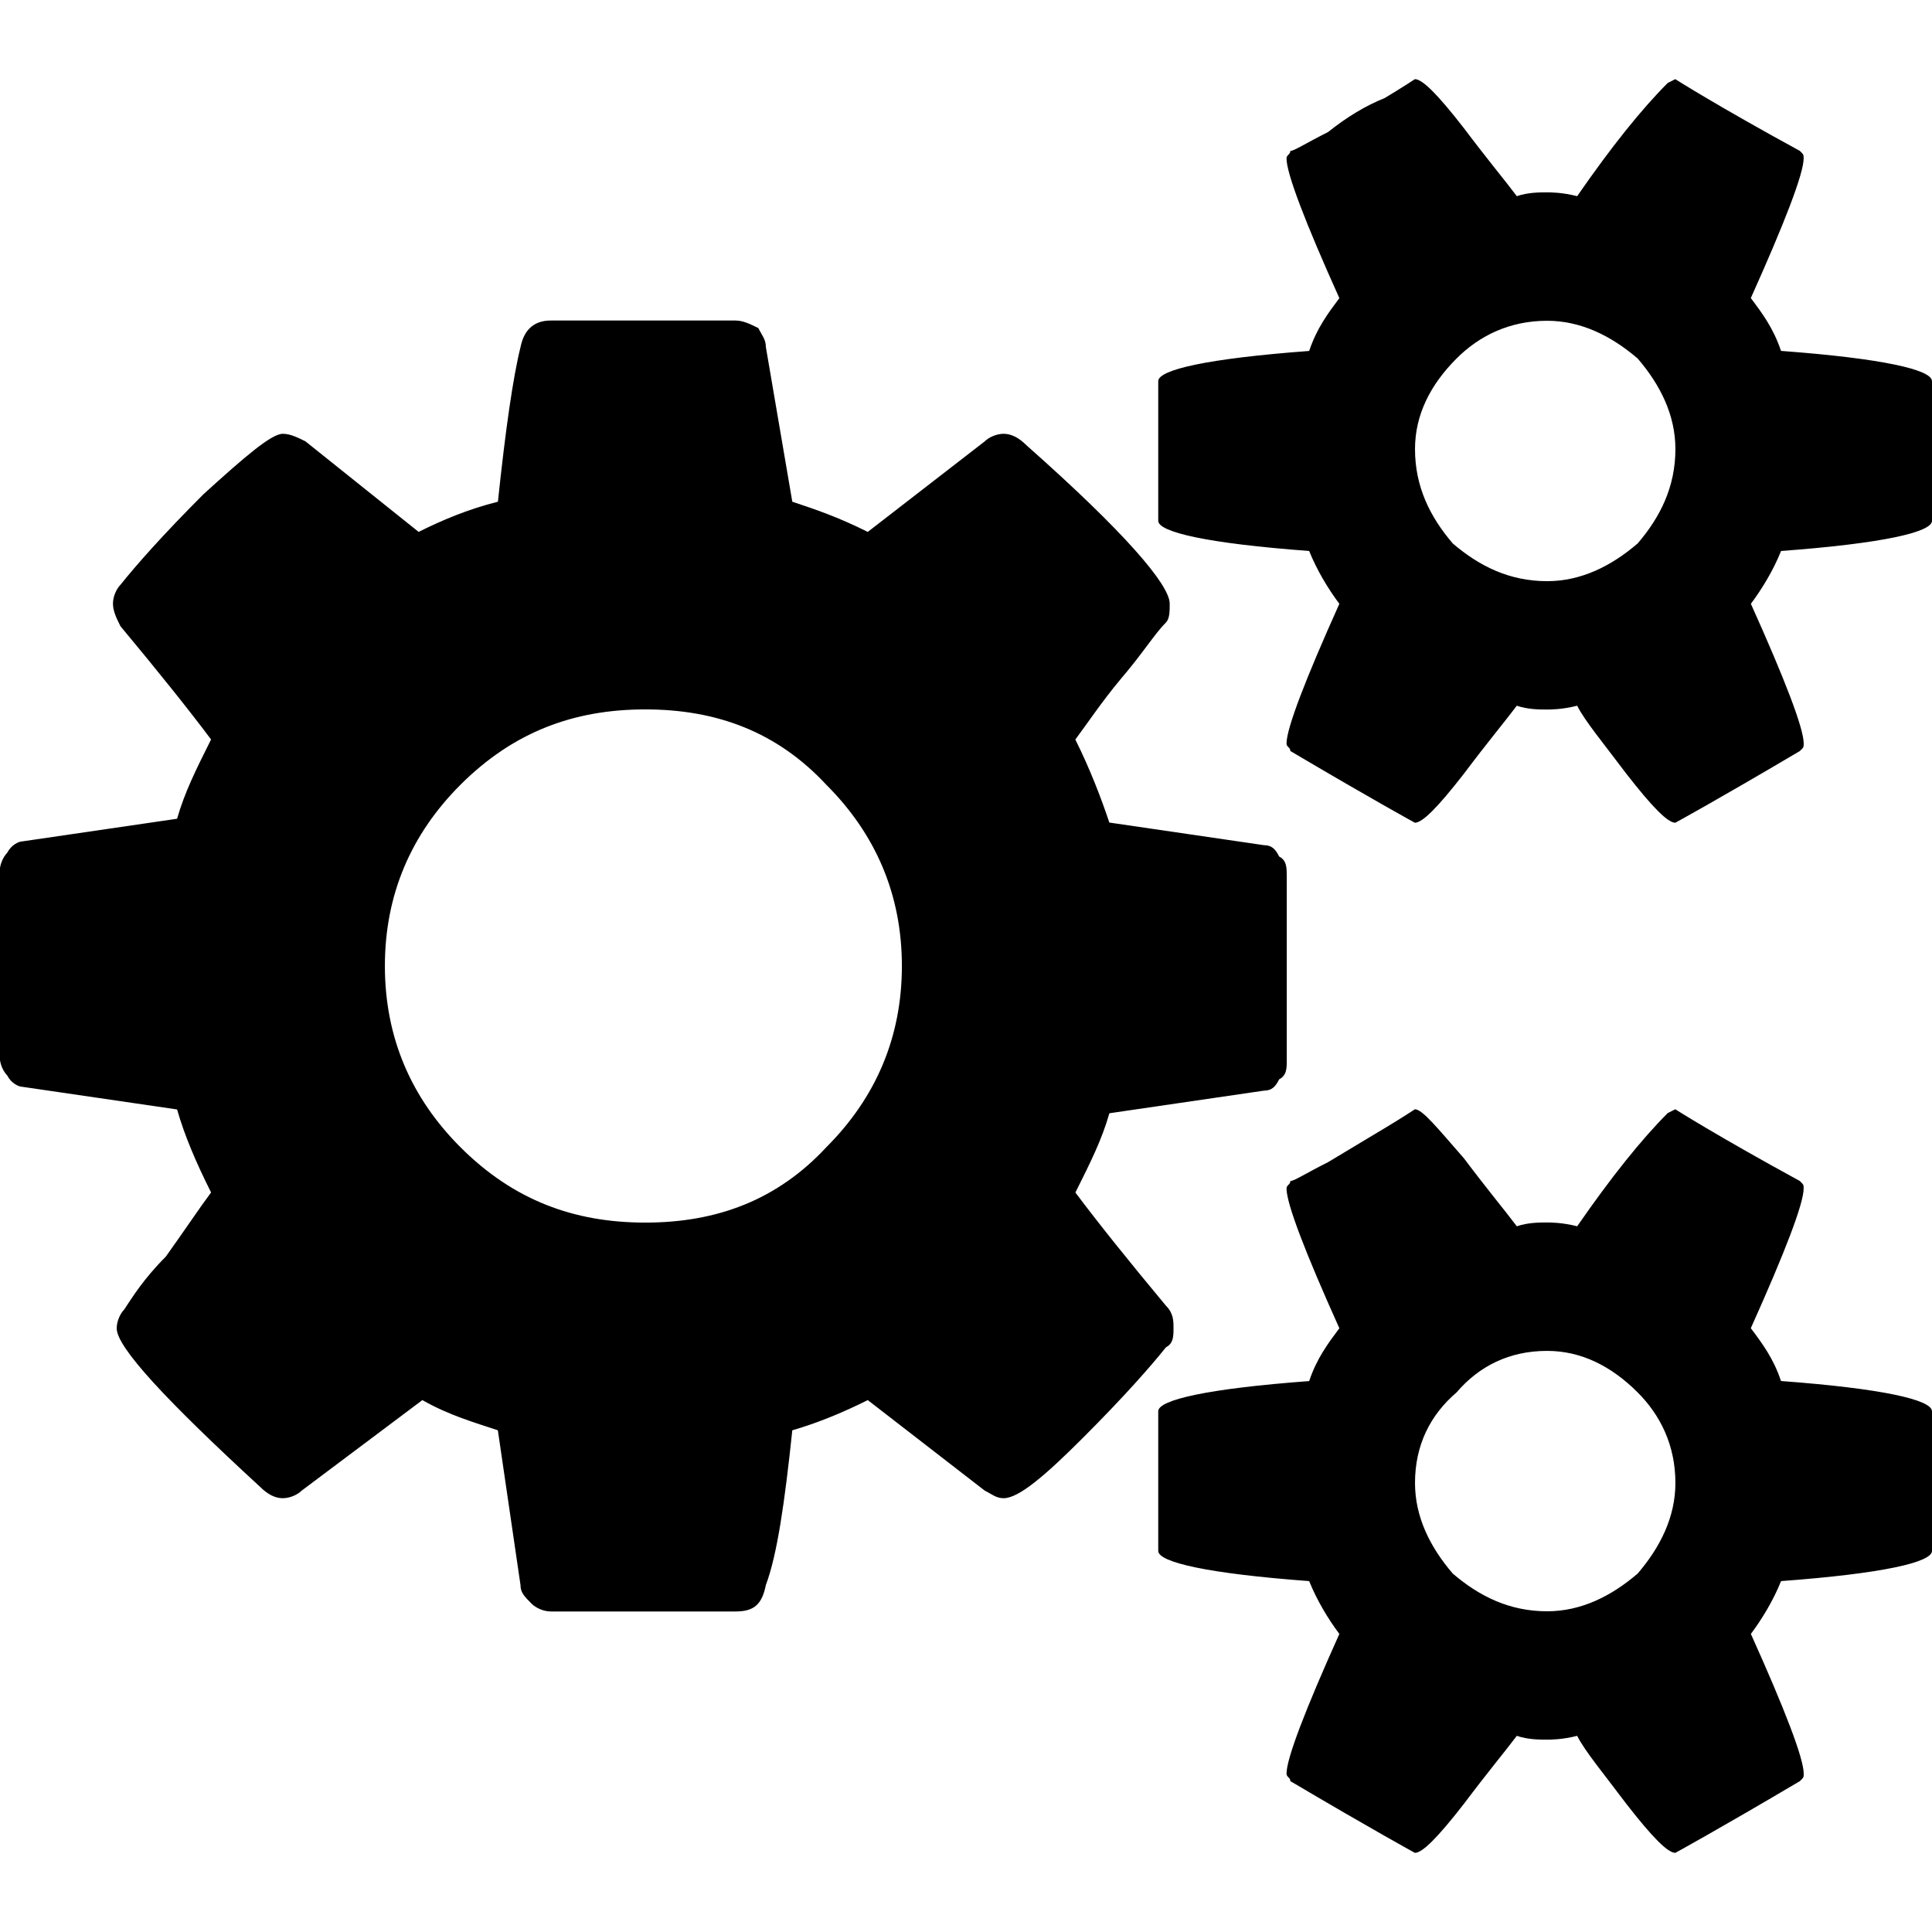 <!-- Generated by IcoMoon.io -->
<svg version="1.1" xmlns="http://www.w3.org/2000/svg" width="32" height="32" viewBox="0 0 32 32">
<title>gears-setting</title>
<path d="M14.938 16c0-1.188-0.438-2.188-1.25-3-0.813-0.875-1.813-1.25-3-1.25s-2.188 0.375-3.063 1.25c-0.813 0.813-1.25 1.813-1.25 3s0.438 2.188 1.25 3c0.875 0.875 1.875 1.25 3.063 1.25s2.188-0.375 3-1.25c0.813-0.813 1.25-1.813 1.25-3zM27.75 24.563c0-0.625-0.25-1.125-0.625-1.5-0.438-0.438-0.938-0.688-1.5-0.688-0.625 0-1.125 0.25-1.5 0.688-0.438 0.375-0.688 0.875-0.688 1.5 0 0.563 0.25 1.063 0.625 1.5 0.438 0.375 0.938 0.625 1.563 0.625 0.563 0 1.063-0.25 1.5-0.625 0.375-0.438 0.625-0.938 0.625-1.5zM27.75 7.438c0-0.563-0.25-1.063-0.625-1.5-0.438-0.375-0.938-0.625-1.5-0.625-0.625 0-1.125 0.25-1.5 0.625-0.438 0.438-0.688 0.938-0.688 1.5 0 0.625 0.25 1.125 0.625 1.563 0.438 0.375 0.938 0.625 1.563 0.625 0.563 0 1.063-0.25 1.5-0.625 0.375-0.438 0.625-0.938 0.625-1.563zM21.313 14.5v3.063c0 0.125 0 0.25-0.125 0.313-0.063 0.125-0.125 0.188-0.25 0.188l-2.563 0.375c-0.125 0.438-0.313 0.813-0.563 1.313 0.375 0.5 0.875 1.125 1.5 1.875 0.125 0.125 0.125 0.25 0.125 0.375s0 0.25-0.125 0.313c-0.25 0.313-0.688 0.813-1.375 1.5-0.625 0.625-1.063 1-1.313 1-0.125 0-0.188-0.063-0.313-0.125l-1.938-1.5c-0.375 0.188-0.813 0.375-1.25 0.5-0.125 1.188-0.25 2.063-0.438 2.563-0.063 0.313-0.188 0.438-0.5 0.438h-3.063c-0.125 0-0.25-0.063-0.313-0.125-0.125-0.125-0.188-0.188-0.188-0.313l-0.375-2.563c-0.375-0.125-0.813-0.25-1.25-0.5l-2 1.5c-0.063 0.063-0.188 0.125-0.313 0.125s-0.25-0.063-0.375-0.188c-1.563-1.438-2.375-2.313-2.375-2.625 0-0.125 0.063-0.25 0.125-0.313 0.125-0.188 0.313-0.5 0.688-0.875 0.313-0.438 0.563-0.813 0.75-1.063-0.25-0.5-0.438-0.938-0.563-1.375l-2.563-0.375c-0.063 0-0.188-0.063-0.25-0.188-0.063-0.063-0.125-0.188-0.125-0.313v-3.063c0-0.125 0.063-0.25 0.125-0.313 0.063-0.125 0.188-0.188 0.25-0.188l2.563-0.375c0.125-0.438 0.313-0.813 0.563-1.313-0.375-0.5-0.875-1.125-1.5-1.875-0.063-0.125-0.125-0.25-0.125-0.375s0.063-0.25 0.125-0.313c0.25-0.313 0.688-0.813 1.375-1.5 0.688-0.625 1.125-1 1.313-1 0.125 0 0.25 0.063 0.375 0.125l1.875 1.5c0.375-0.188 0.813-0.375 1.313-0.5 0.125-1.188 0.25-2.063 0.375-2.563 0.063-0.313 0.25-0.438 0.5-0.438h3.063c0.125 0 0.25 0.063 0.375 0.125 0.063 0.125 0.125 0.188 0.125 0.313l0.438 2.563c0.375 0.125 0.75 0.25 1.25 0.5l1.938-1.5c0.063-0.063 0.188-0.125 0.313-0.125s0.25 0.063 0.375 0.188c1.625 1.438 2.375 2.313 2.375 2.625 0 0.125 0 0.25-0.063 0.313-0.188 0.188-0.375 0.5-0.75 0.938-0.313 0.375-0.563 0.75-0.75 1 0.25 0.5 0.438 1 0.563 1.375l2.563 0.375c0.125 0 0.188 0.063 0.25 0.188 0.125 0.063 0.125 0.188 0.125 0.313zM32 23.375v2.313c0 0.188-0.813 0.375-2.5 0.5-0.125 0.313-0.313 0.625-0.5 0.875 0.563 1.25 0.875 2.063 0.875 2.313 0 0.063 0 0.063-0.063 0.125-1.375 0.813-2.063 1.188-2.063 1.188-0.125 0-0.375-0.25-0.813-0.813-0.375-0.5-0.688-0.875-0.813-1.125-0.25 0.063-0.438 0.063-0.5 0.063-0.125 0-0.313 0-0.5-0.063-0.188 0.25-0.5 0.625-0.875 1.125-0.438 0.563-0.688 0.813-0.813 0.813 0 0-0.688-0.375-2.063-1.188 0-0.063-0.063-0.063-0.063-0.125 0-0.25 0.313-1.063 0.875-2.313-0.188-0.25-0.375-0.563-0.5-0.875-1.688-0.125-2.5-0.313-2.5-0.5v-2.313c0-0.188 0.813-0.375 2.5-0.5 0.125-0.375 0.313-0.625 0.5-0.875-0.563-1.25-0.875-2.063-0.875-2.313 0-0.063 0.063-0.063 0.063-0.125 0.063 0 0.25-0.125 0.625-0.313 0.313-0.188 0.625-0.375 0.938-0.563s0.5-0.313 0.5-0.313c0.125 0 0.375 0.313 0.813 0.813 0.375 0.5 0.688 0.875 0.875 1.125 0.188-0.063 0.375-0.063 0.5-0.063 0.063 0 0.25 0 0.5 0.063 0.563-0.813 1.063-1.438 1.5-1.875l0.125-0.063c0 0 0.688 0.438 2.063 1.188 0.063 0.063 0.063 0.063 0.063 0.125 0 0.25-0.313 1.063-0.875 2.313 0.188 0.25 0.375 0.5 0.5 0.875 1.688 0.125 2.5 0.313 2.5 0.5zM32 6.313v2.313c0 0.188-0.813 0.375-2.5 0.5-0.125 0.313-0.313 0.625-0.5 0.875 0.563 1.25 0.875 2.063 0.875 2.313 0 0.063 0 0.063-0.063 0.125-1.375 0.813-2.063 1.188-2.063 1.188-0.125 0-0.375-0.25-0.813-0.813-0.375-0.5-0.688-0.875-0.813-1.125-0.25 0.063-0.438 0.063-0.5 0.063-0.125 0-0.313 0-0.5-0.063-0.188 0.25-0.5 0.625-0.875 1.125-0.438 0.563-0.688 0.813-0.813 0.813 0 0-0.688-0.375-2.063-1.188 0-0.063-0.063-0.063-0.063-0.125 0-0.25 0.313-1.063 0.875-2.313-0.188-0.25-0.375-0.563-0.5-0.875-1.688-0.125-2.5-0.313-2.5-0.5v-2.313c0-0.188 0.813-0.375 2.5-0.5 0.125-0.375 0.313-0.625 0.5-0.875-0.563-1.25-0.875-2.063-0.875-2.313 0-0.063 0.063-0.063 0.063-0.125 0.063 0 0.25-0.125 0.625-0.313 0.313-0.25 0.625-0.438 0.938-0.563 0.313-0.188 0.5-0.313 0.5-0.313 0.125 0 0.375 0.25 0.813 0.813 0.375 0.5 0.688 0.875 0.875 1.125 0.188-0.063 0.375-0.063 0.5-0.063 0.063 0 0.25 0 0.5 0.063 0.563-0.813 1.063-1.438 1.5-1.875l0.125-0.063c0 0 0.688 0.438 2.063 1.188 0.063 0.063 0.063 0.063 0.063 0.125 0 0.25-0.313 1.063-0.875 2.313 0.188 0.25 0.375 0.5 0.5 0.875 1.688 0.125 2.5 0.313 2.5 0.5z"></path>
</svg>
